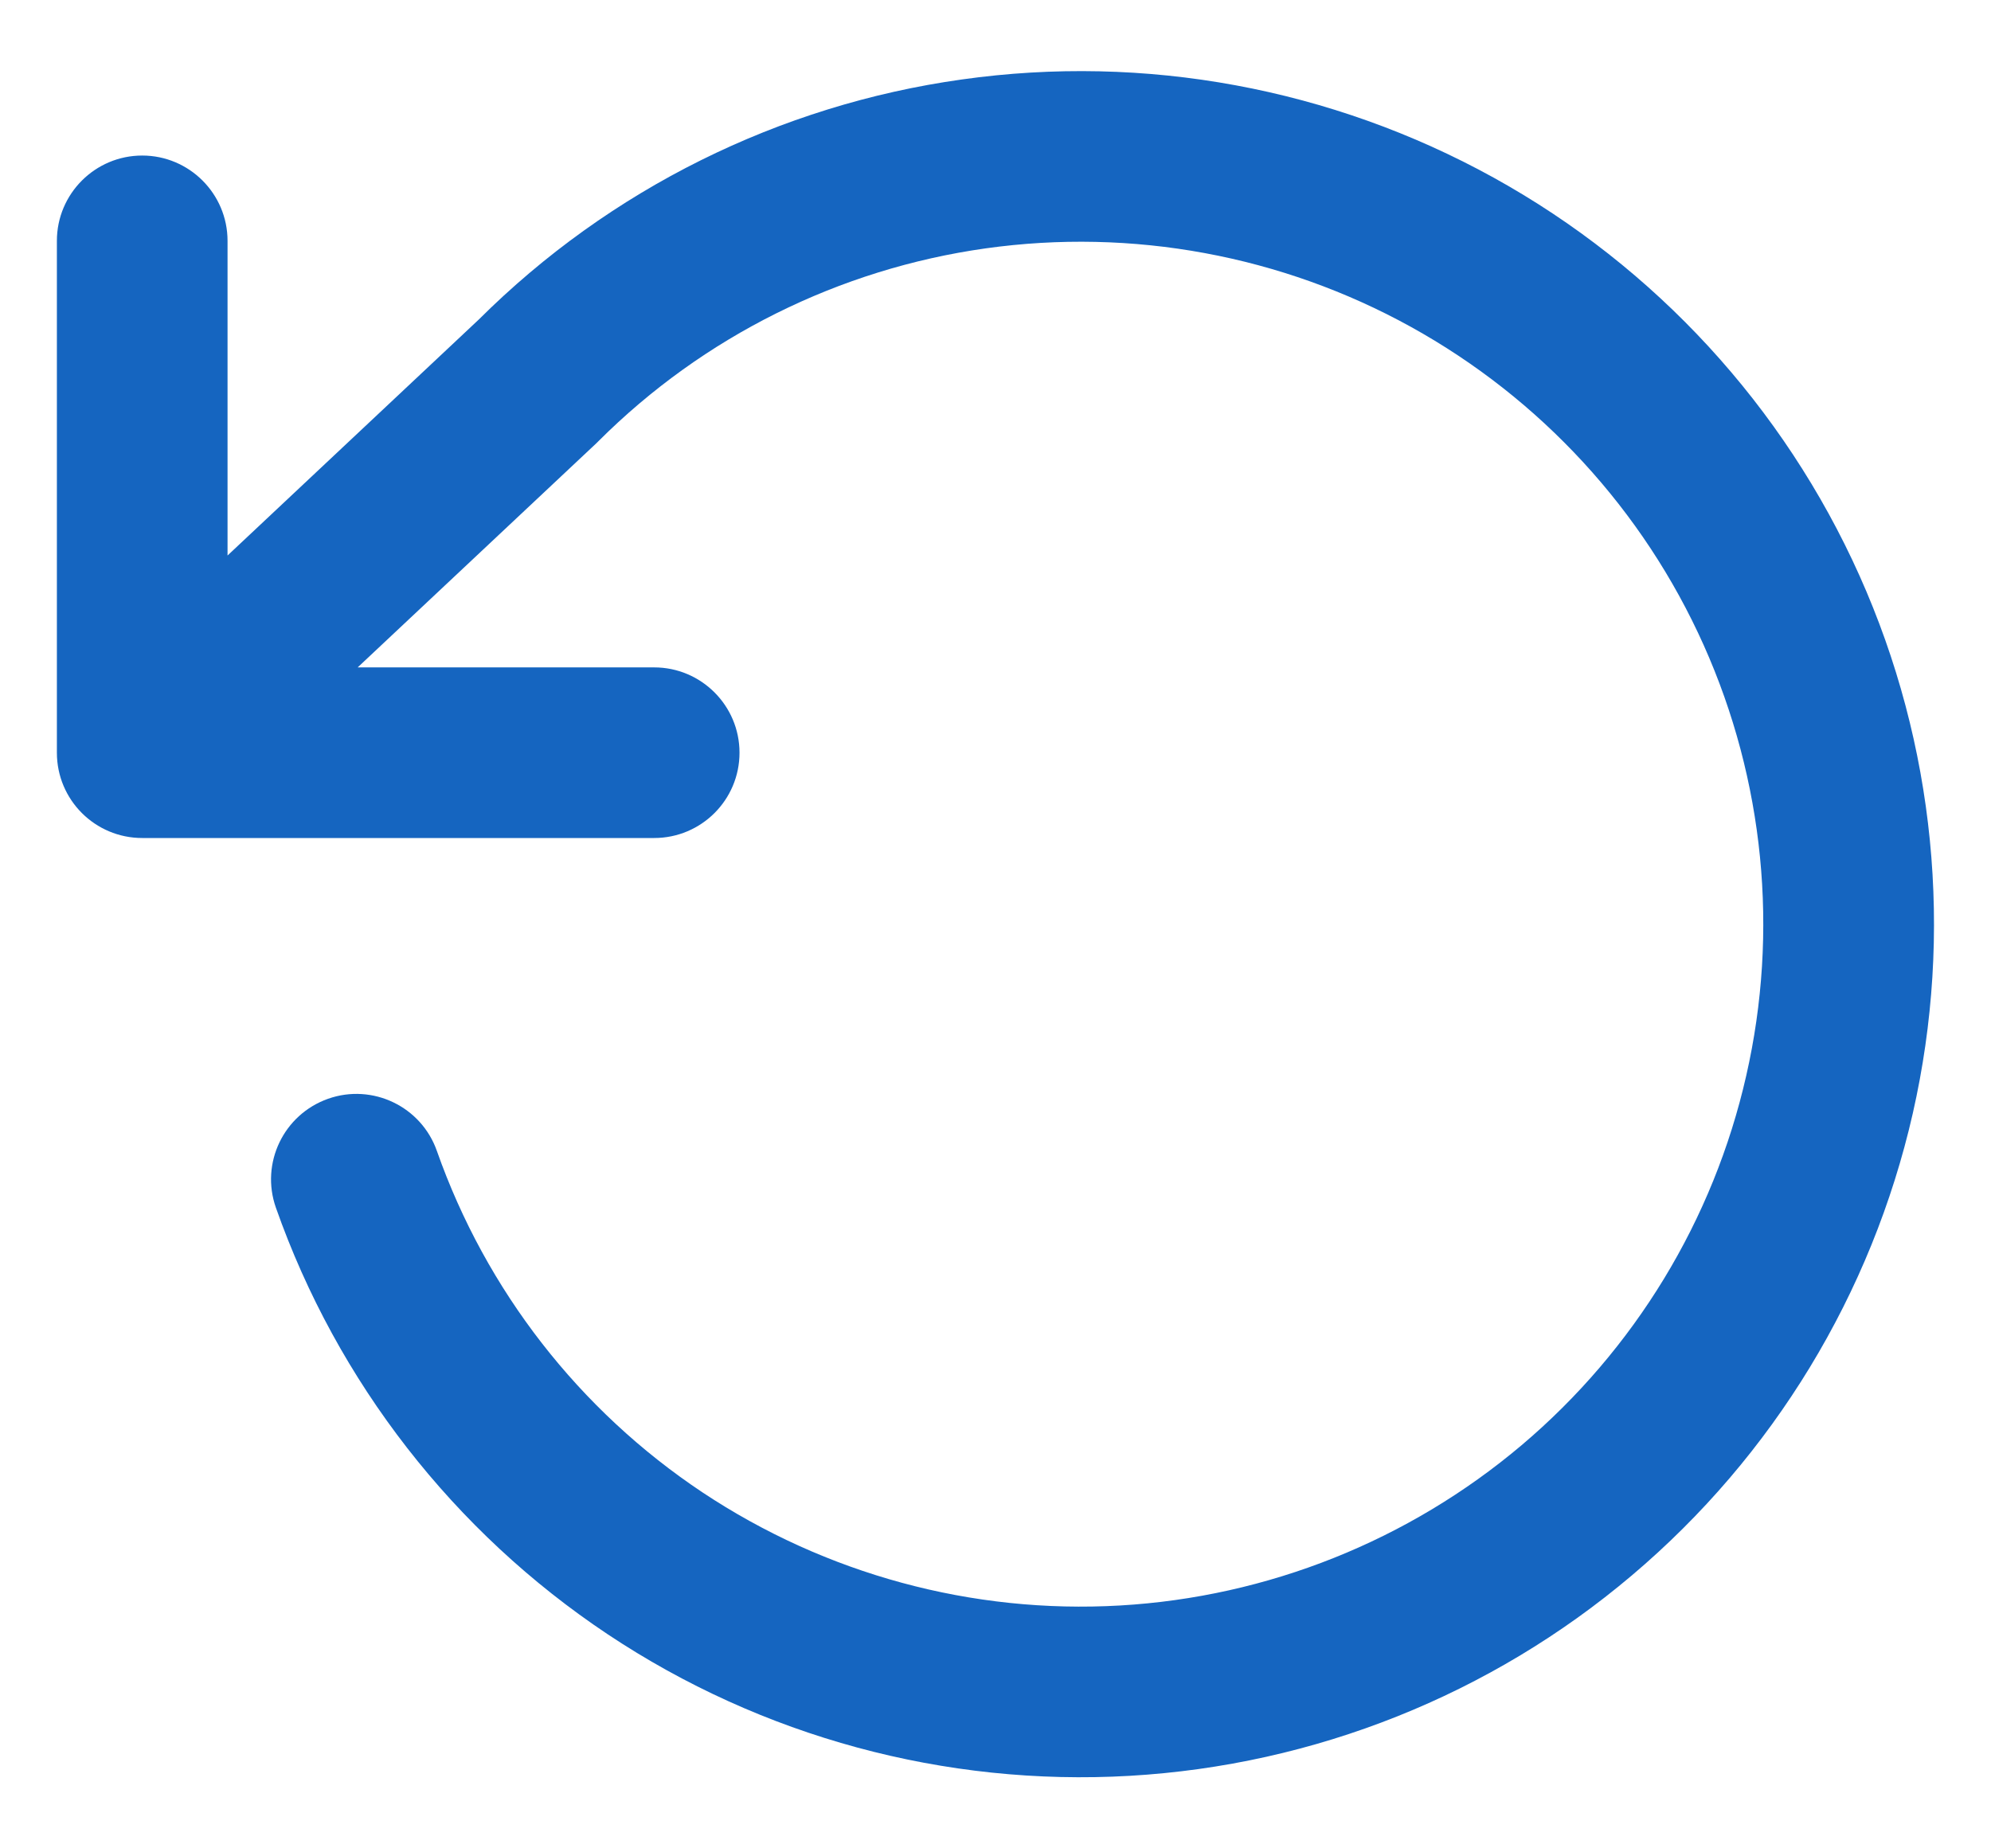<svg width="14" height="13" viewBox="0 0 14 13" fill="none" xmlns="http://www.w3.org/2000/svg">
<path d="M10.502 1.249C9.363 0.62 8.051 0.377 6.763 0.559C5.478 0.739 4.286 1.332 3.367 2.247L1.6 3.907V1.694C1.6 1.363 1.331 1.094 1 1.094C0.669 1.094 0.4 1.363 0.4 1.694V5.294C0.4 5.626 0.669 5.894 1 5.894H4.6C4.931 5.894 5.2 5.626 5.2 5.294C5.2 4.963 4.931 4.694 4.6 4.694H2.515L4.195 3.116C4.199 3.112 4.204 3.107 4.208 3.103C4.944 2.368 5.9 1.892 6.93 1.747C7.961 1.602 9.011 1.796 9.921 2.299C10.832 2.803 11.555 3.588 11.98 4.538C12.405 5.488 12.51 6.55 12.279 7.565C12.049 8.58 11.494 9.492 10.7 10.164C9.905 10.836 8.914 11.232 7.875 11.292C6.836 11.352 5.806 11.072 4.939 10.496C4.073 9.919 3.418 9.077 3.072 8.095C2.962 7.782 2.619 7.618 2.307 7.728C1.994 7.839 1.83 8.181 1.94 8.494C2.372 9.721 3.192 10.774 4.274 11.495C5.357 12.216 6.645 12.565 7.944 12.49C9.242 12.415 10.482 11.921 11.475 11.08C12.468 10.24 13.161 9.1 13.45 7.831C13.738 6.563 13.607 5.235 13.075 4.048C12.543 2.861 11.64 1.878 10.502 1.249Z" fill="#1565C0"/>
</svg>
